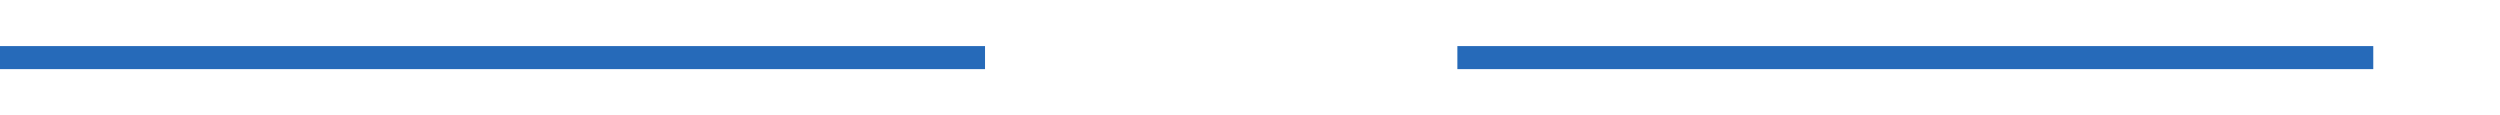 ﻿<?xml version="1.0" encoding="utf-8"?>
<svg version="1.1" xmlns:xlink="http://www.w3.org/1999/xlink" width="217px" height="10px" preserveAspectRatio="xMinYMid meet" viewBox="327 1648  217 8" xmlns="http://www.w3.org/2000/svg">
  <defs>
    <mask fill="white" id="clip475">
      <path d="M 412.5 1633  L 453.5 1633  L 453.5 1671  L 412.5 1671  Z M 327 1633  L 549 1633  L 549 1671  L 327 1671  Z " fill-rule="evenodd" />
    </mask>
  </defs>
  <path d="M 412.5 1652  L 327 1652  M 453.5 1652  L 533 1652  " stroke-width="2" stroke="#266ab9" fill="none" />
  <path d="M 532 1659.6  L 539 1652  L 532 1644.4  L 532 1659.6  Z " fill-rule="nonzero" fill="#266ab9" stroke="none" mask="url(#clip475)" />
</svg>